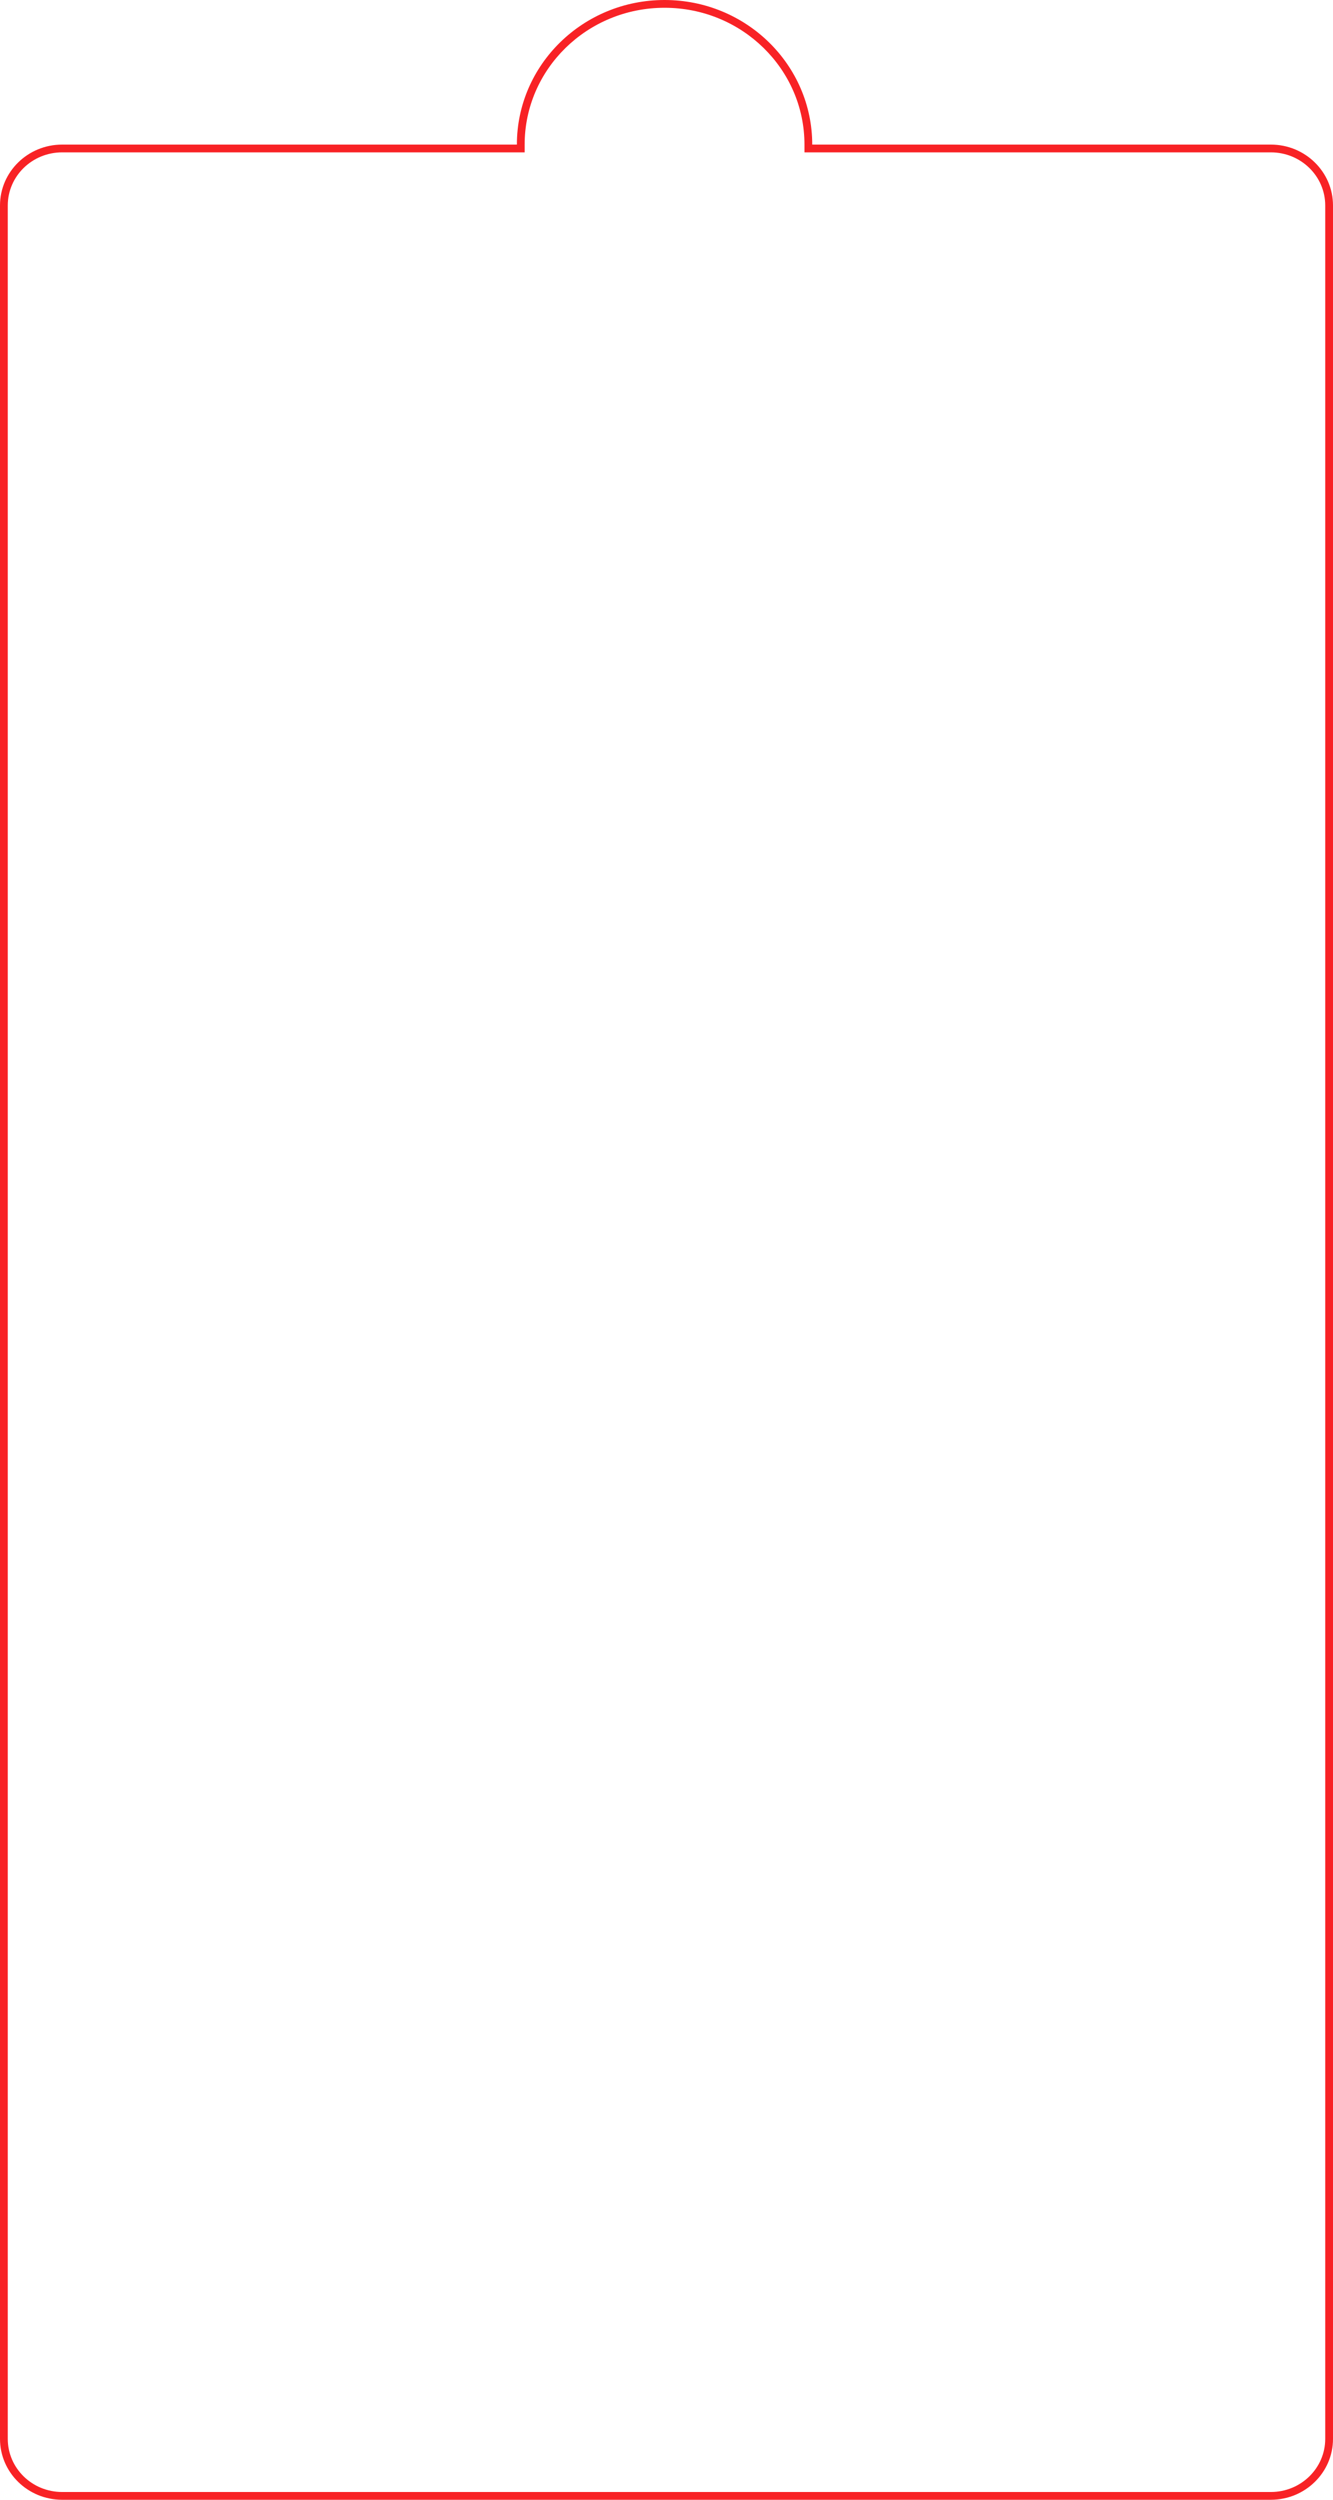 <svg width="343" height="643" viewBox="0 0 343 643" fill="none" xmlns="http://www.w3.org/2000/svg">
<path fill-rule="evenodd" clip-rule="evenodd" d="M135 39.19H16C8.227 39.19 2 45.346 2 52.849V627.341C2 634.844 8.227 641 16 641H327C334.773 641 341 634.844 341 627.341V52.849C341 45.346 334.773 39.19 327 39.19H207V37.19C207 17.796 190.923 2 171 2C151.077 2 135 17.796 135 37.19V39.19ZM209 37.19C209 16.651 191.987 0 171 0C150.013 0 133 16.651 133 37.19H16C7.163 37.19 0 44.201 0 52.849V627.341C0 635.989 7.163 643 16 643H327C335.837 643 343 635.989 343 627.341V52.849C343 44.201 335.837 37.19 327 37.19H209Z" fill="#F82225"/>
</svg>
